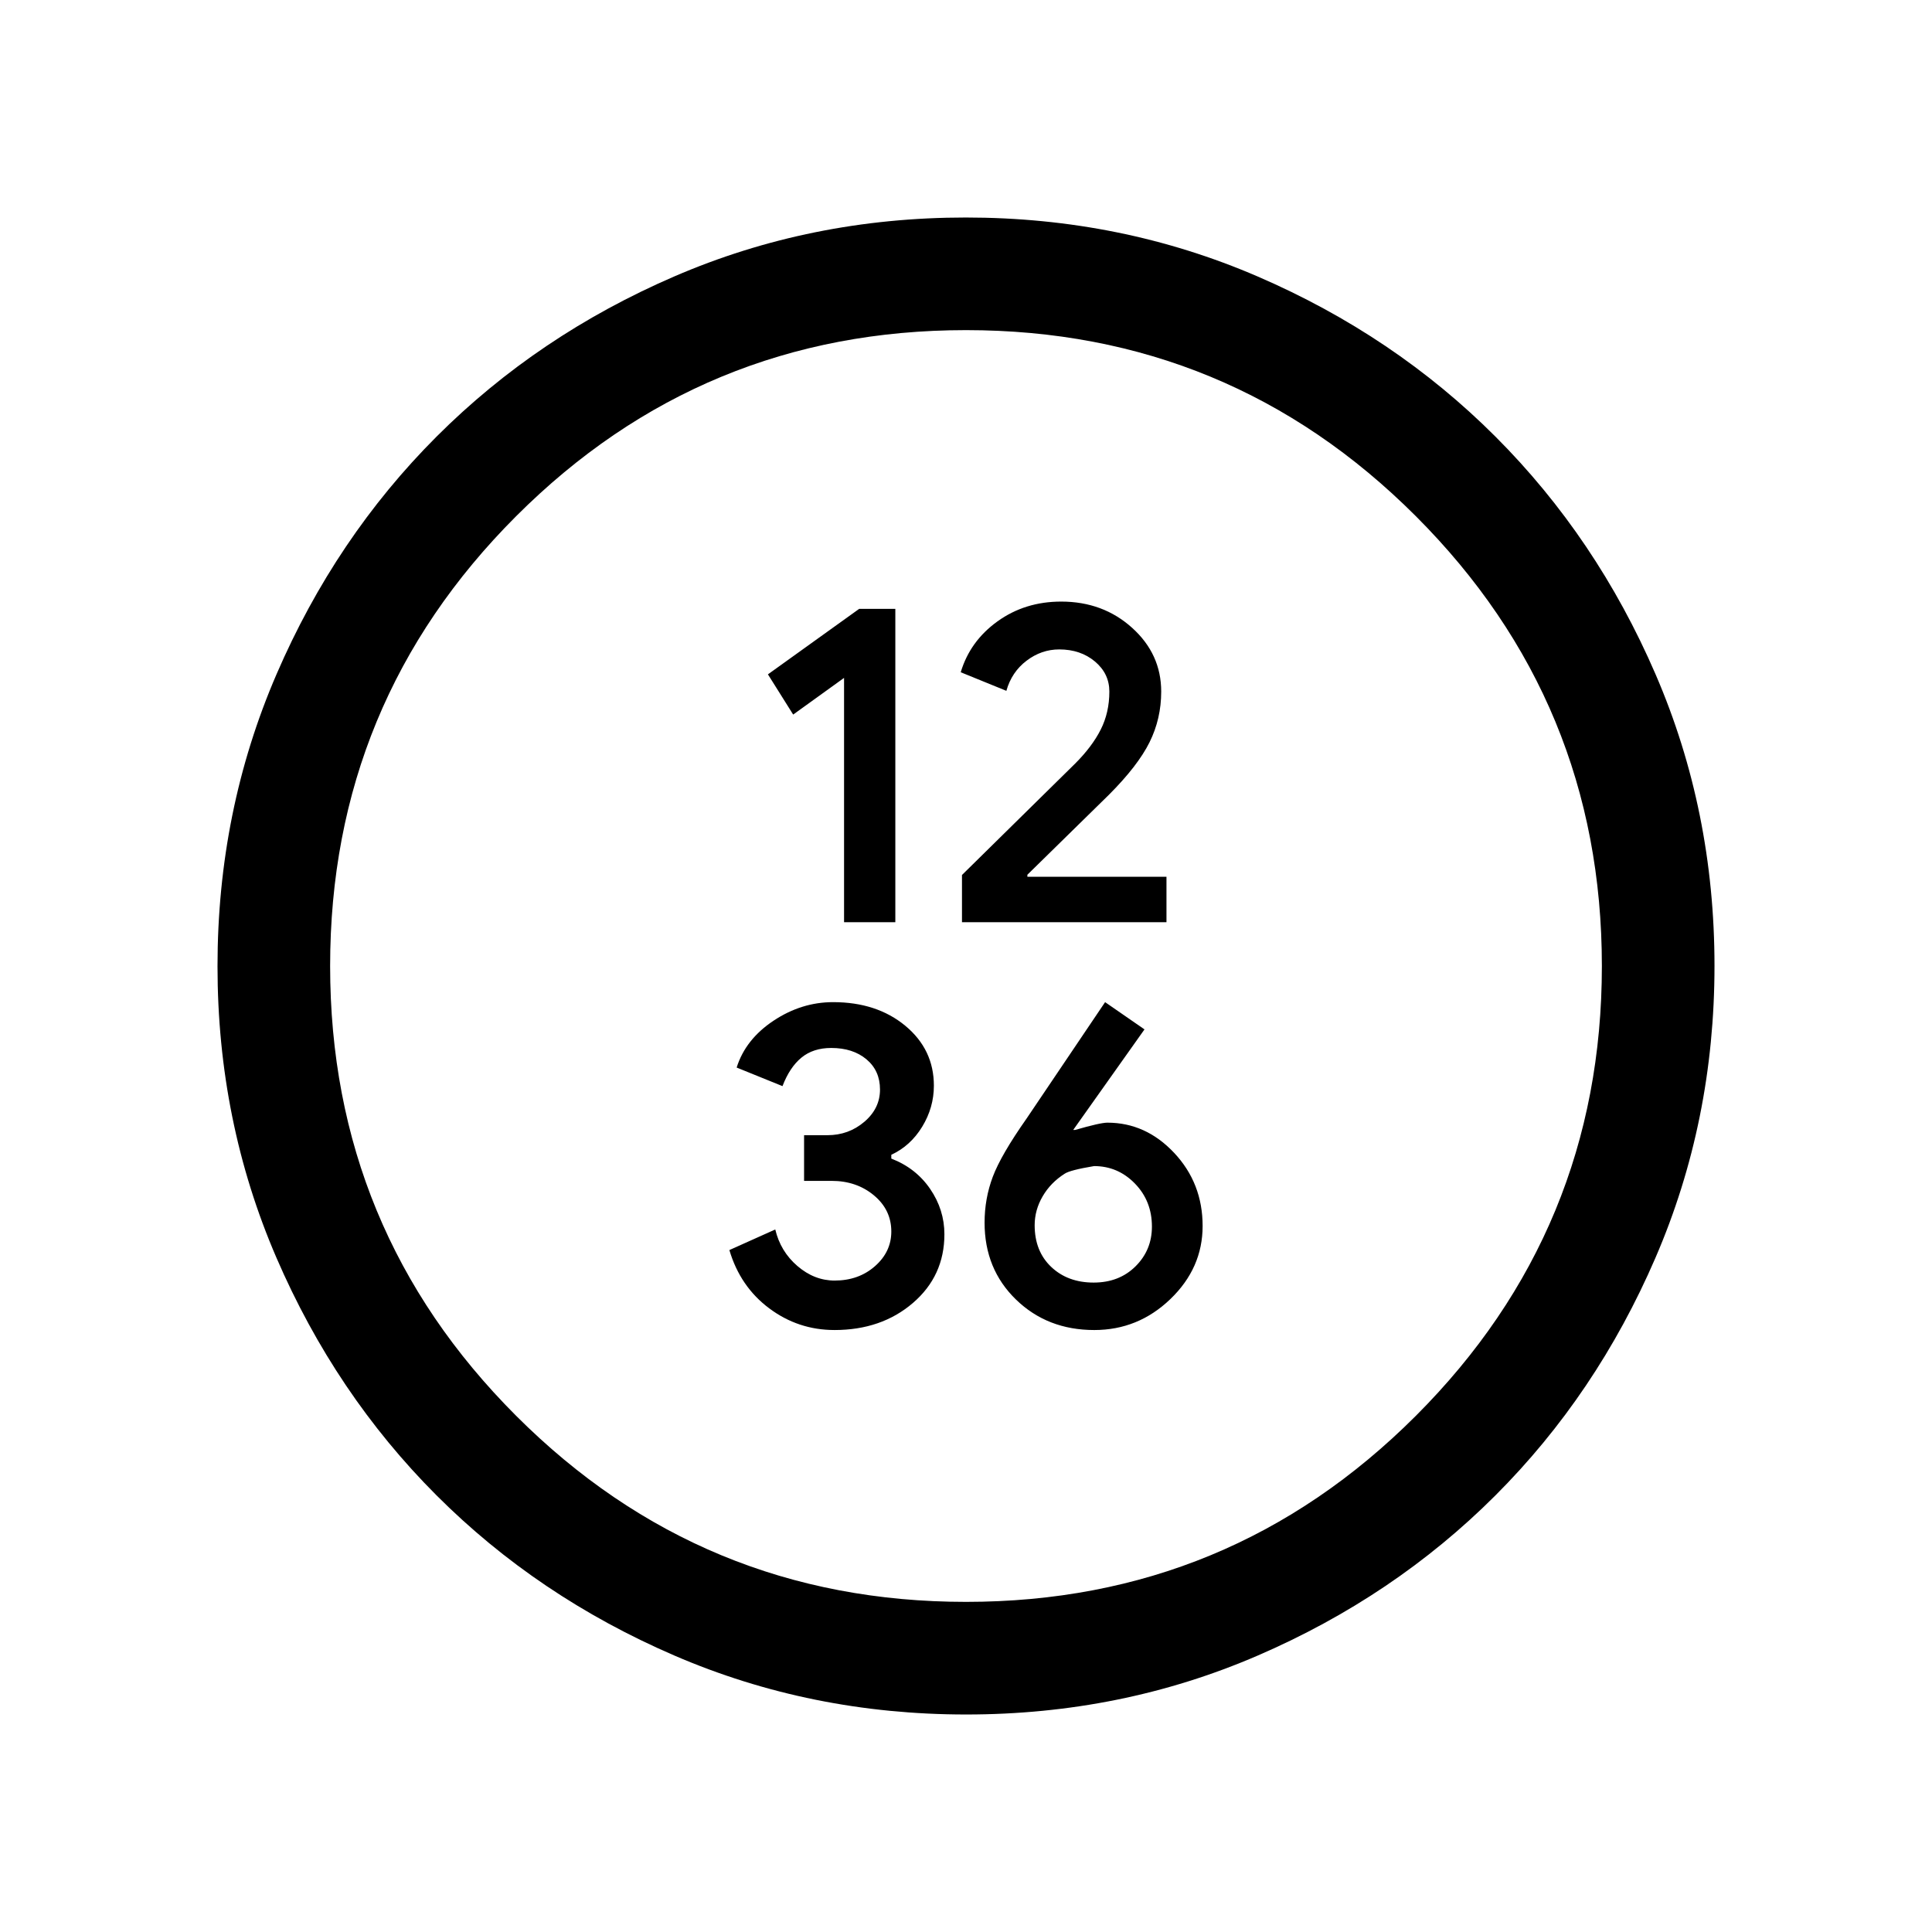 <svg xmlns="http://www.w3.org/2000/svg" height="24" viewBox="0 -960 960 960" width="24"><path d="M419.408-501.769h25.477v-155.692h-17.962l-45.345 32.547 12.546 19.98 25.284-18.224v121.389Zm58.592 0h101.615v-22.577H510.5v-1l40.538-39.756q14.371-14.399 20.166-26.082 5.795-11.682 5.795-25.161 0-18.654-14.454-31.692-14.454-13.039-35.232-13.039-18.005 0-31.659 9.825-13.654 9.824-18.269 25.29l22.675 9.231q2.63-9.346 10.022-14.961 7.391-5.616 16.238-5.616 10.615 0 17.763 6.014 7.147 6.014 7.147 14.925 0 10.39-4.269 18.86-4.269 8.47-12.692 16.893L478-525.217v23.448Zm-63.353 202.653q23.321 0 38.972-13.443 15.65-13.442 15.65-34.143 0-12.174-7.077-22.525-7.076-10.351-19.307-15.076v-1.89q9.538-4.423 15.346-13.941 5.808-9.519 5.808-20.397 0-17.98-14.174-29.744t-35.905-11.764q-15.729 0-29.621 9.242-13.893 9.241-18.3 23.258l22.776 9.231q3.573-9.346 9.408-14.154 5.835-4.807 14.812-4.807 10.773 0 17.504 5.639 6.73 5.639 6.73 15.029 0 9.391-7.799 16.034-7.799 6.643-18.33 6.643h-11.601v22.697h13.678q12.394 0 21.031 7.194 8.637 7.193 8.637 17.983 0 10.08-8.124 17.218-8.123 7.139-20.038 7.139-10.082 0-18.498-7.231-8.417-7.231-10.999-18.154l-22.802 10.231q5.362 18.164 19.781 28.947 14.419 10.784 32.442 10.784Zm129.097 0q21.84 0 37.836-15.404 15.996-15.404 15.996-36.282 0-21.262-14.108-36.307-14.109-15.045-33.224-15.045-3.514 0-16.014 3.615h-.961l35.423-49.961-19.577-13.539-39.016 57.842q-12.702 18.075-16.785 28.92-4.083 10.845-4.083 22.822 0 23.031 15.596 38.185 15.596 15.154 38.917 15.154Zm-.32-23.577q-12.888 0-21.099-7.797-8.21-7.797-8.21-20.703 0-7.532 3.962-14.343 3.961-6.811 10.965-11.261 2.626-1.781 14.601-3.781 11.844 0 20.293 8.682 8.448 8.682 8.448 21.395 0 11.661-8.145 19.735-8.145 8.073-20.815 8.073Zm-63.332 214.615q-77.152 0-145.066-29.325-67.914-29.324-118.152-79.595-50.238-50.27-79.517-118.055-29.279-67.785-29.279-144.855 0-77.152 29.325-145.066 29.324-67.914 79.595-118.152 50.27-50.238 118.055-79.517 67.785-29.279 144.855-29.279 77.152 0 145.066 29.325 67.914 29.324 118.152 79.595 50.238 50.27 79.517 118.055 29.279 67.785 29.279 144.855 0 77.152-29.325 145.066-29.324 67.914-79.595 118.152-50.27 50.238-118.055 79.517-67.785 29.279-144.855 29.279Zm-.092-55.96q131.077 0 223.519-92.443Q795.962-348.923 795.962-480t-92.443-223.519Q611.077-795.962 480-795.962t-223.519 92.443Q164.038-611.077 164.038-480t92.443 223.519Q348.923-164.038 480-164.038ZM480-480Z"/></svg>